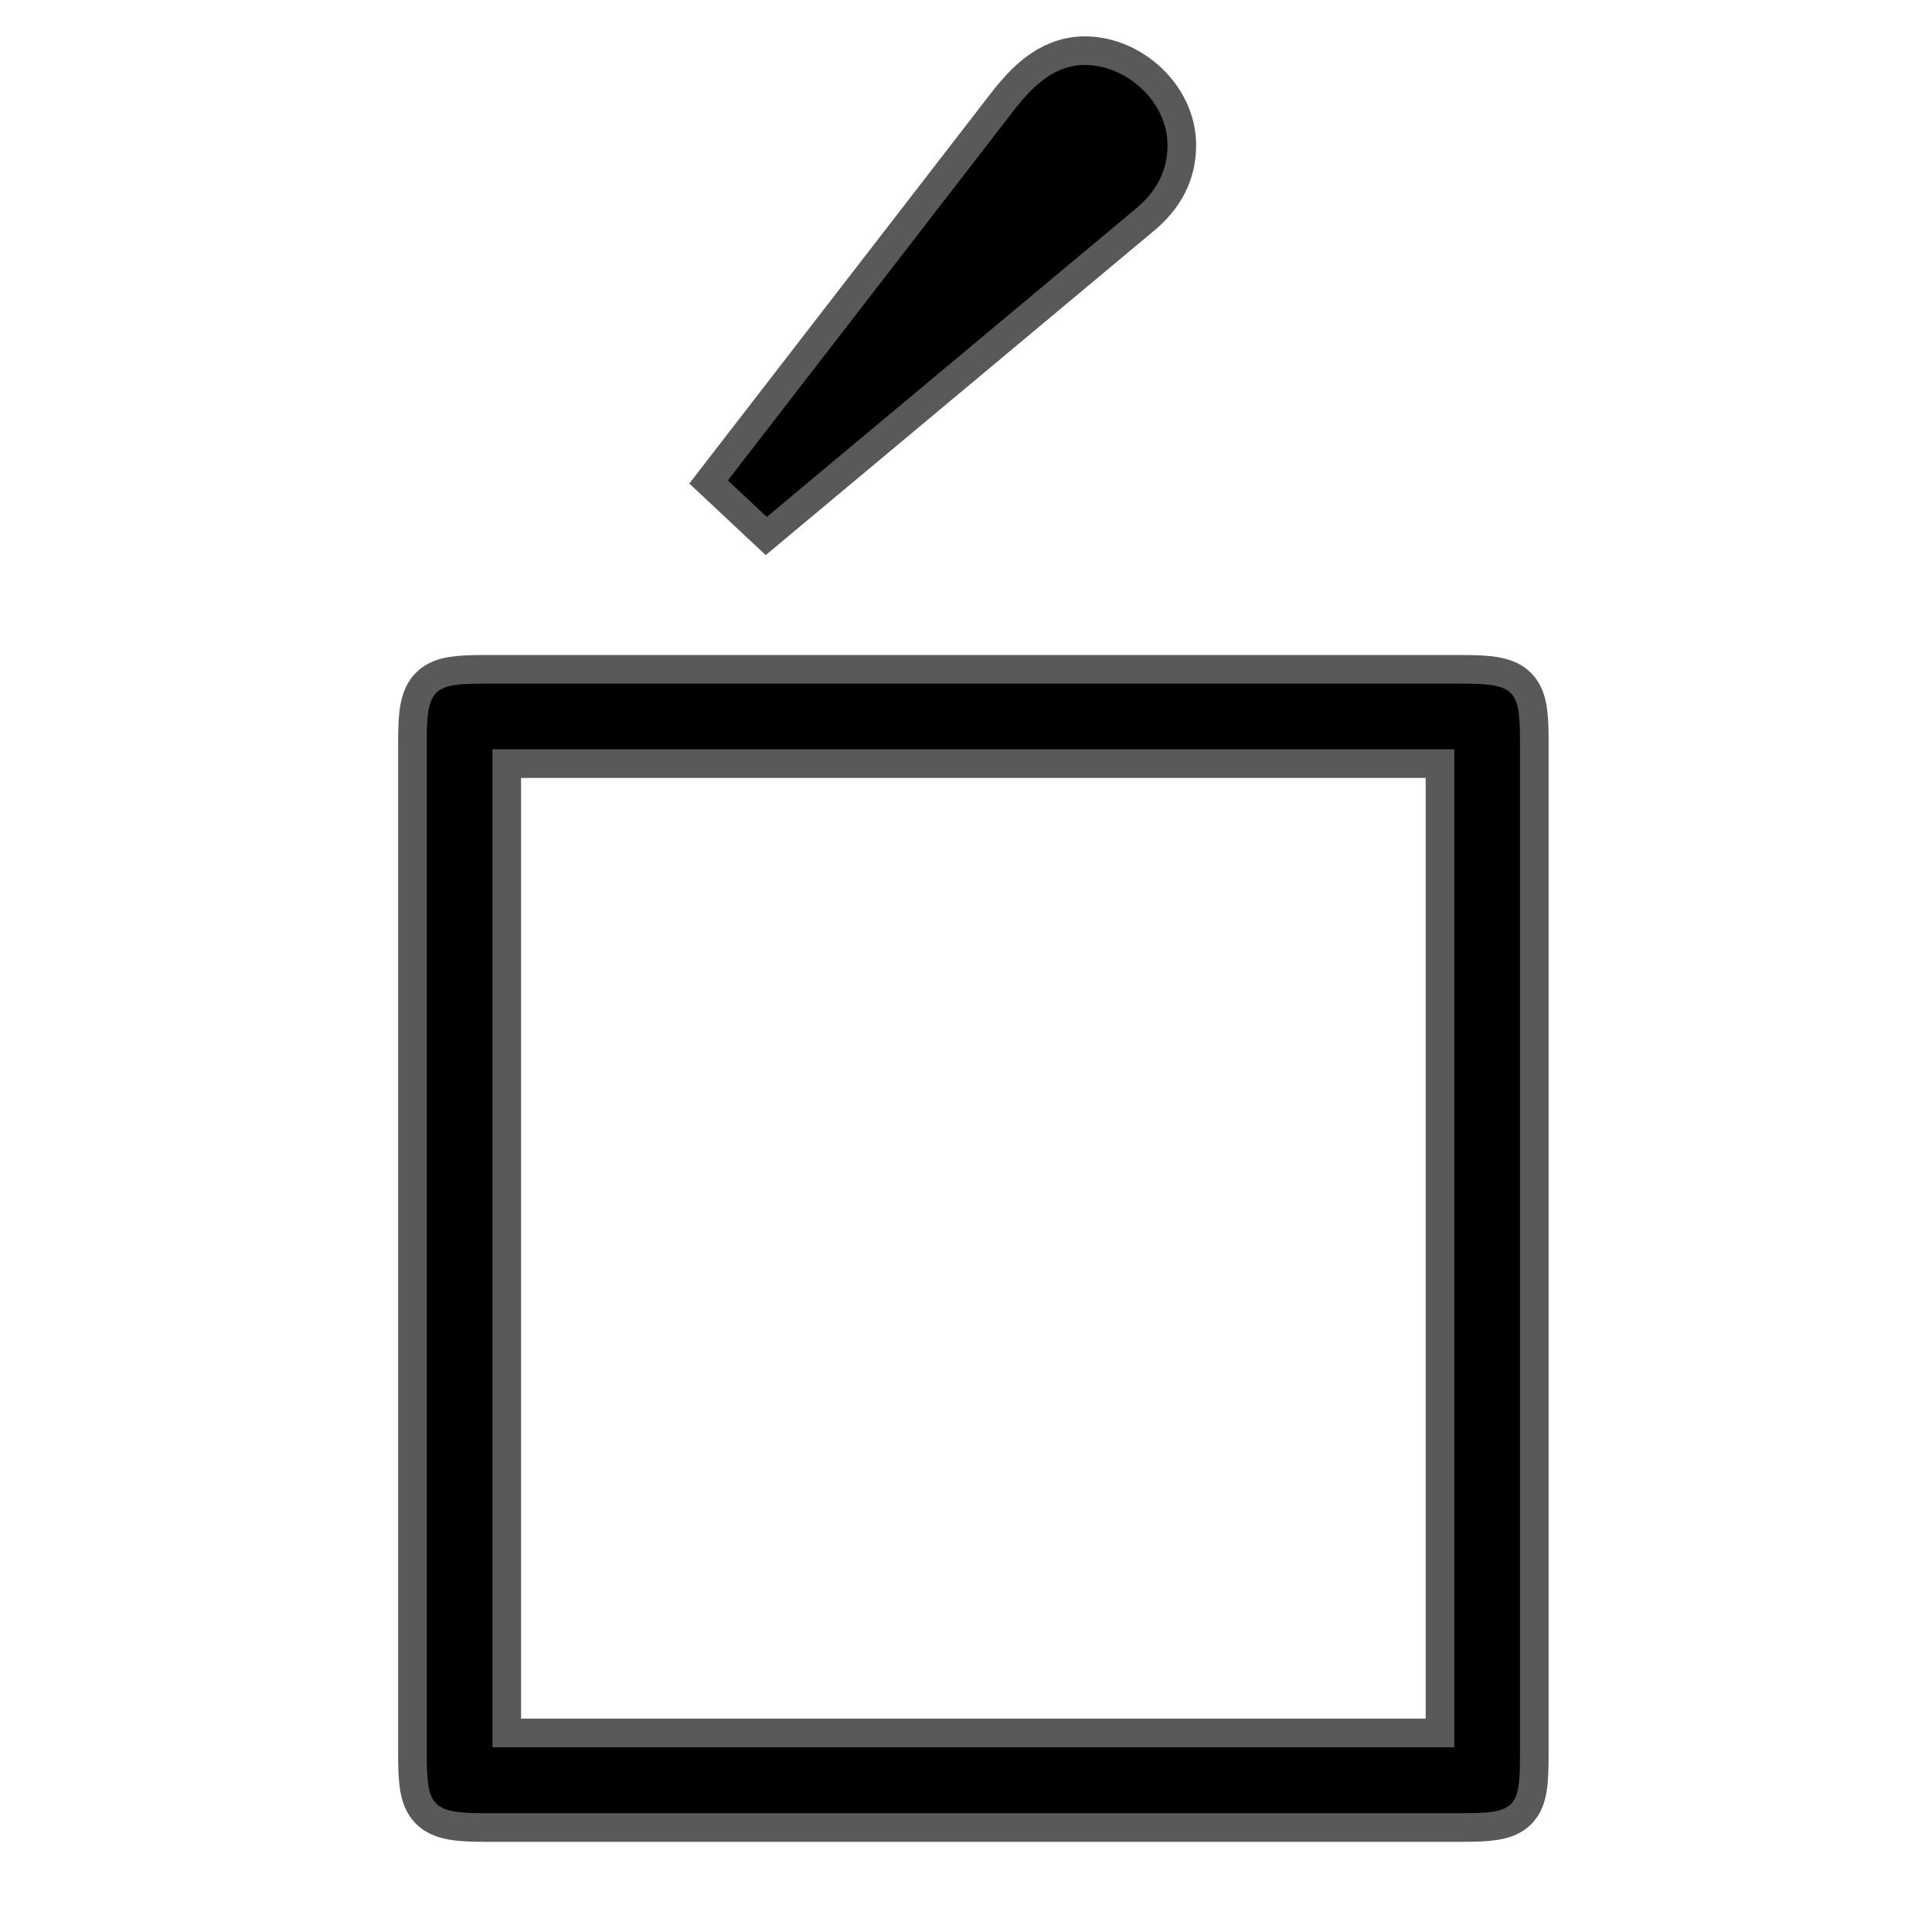 <?xml version="1.0" encoding="UTF-8" standalone="no"?>
<!-- This file was generated by dvisvgm 1.9.2 -->

<svg
   height="20"
   version="1.1"
   viewBox="56.413 54.56 13.5 13.5"
   width="20"
   id="svg2"
   xmlns="http://www.w3.org/2000/svg"
   xmlns:svg="http://www.w3.org/2000/svg"
   xmlns:rdf="http://www.w3.org/1999/02/22-rdf-syntax-ns#"
   xmlns:cc="http://creativecommons.org/ns#"
   xmlns:dc="http://purl.org/dc/elements/1.1/">
  <defs
     id="defs4" />
  <path
     id="path9"
     d="m 67.034,59.739 c 0,-0.356 -0.034,-0.402 -0.402,-0.402 h -6.835 c -0.356,0 -0.402,0.035 -0.402,0.402 v 7.077 c 0,0.368 0.034,0.414 0.413,0.414 h 6.813 c 0.379,0 0.413,-0.034 0.413,-0.402 z m -7.18,0.057 h 6.721 v 6.973 h -6.721 z"
     style="opacity:1;fill:#000000;fill-opacity:1;stroke:#000000;stroke-miterlimit:4;stroke-dasharray:none;stroke-opacity:0.65;stroke-width:0.4" />
  <path
     id="path7-36"
     d="m 61.771,58.172 -0.272,-0.255 2.02,-2.614 c 0.085,-0.102 0.238,-0.289 0.475,-0.289 0.289,0 0.577,0.255 0.577,0.56 0,0.17 -0.068,0.322 -0.238,0.458 z"
     style="opacity:1;fill:#000000;fill-opacity:1;stroke:#000000;stroke-miterlimit:4;stroke-dasharray:none;stroke-opacity:0.65;stroke-width:0.4" />
</svg>
